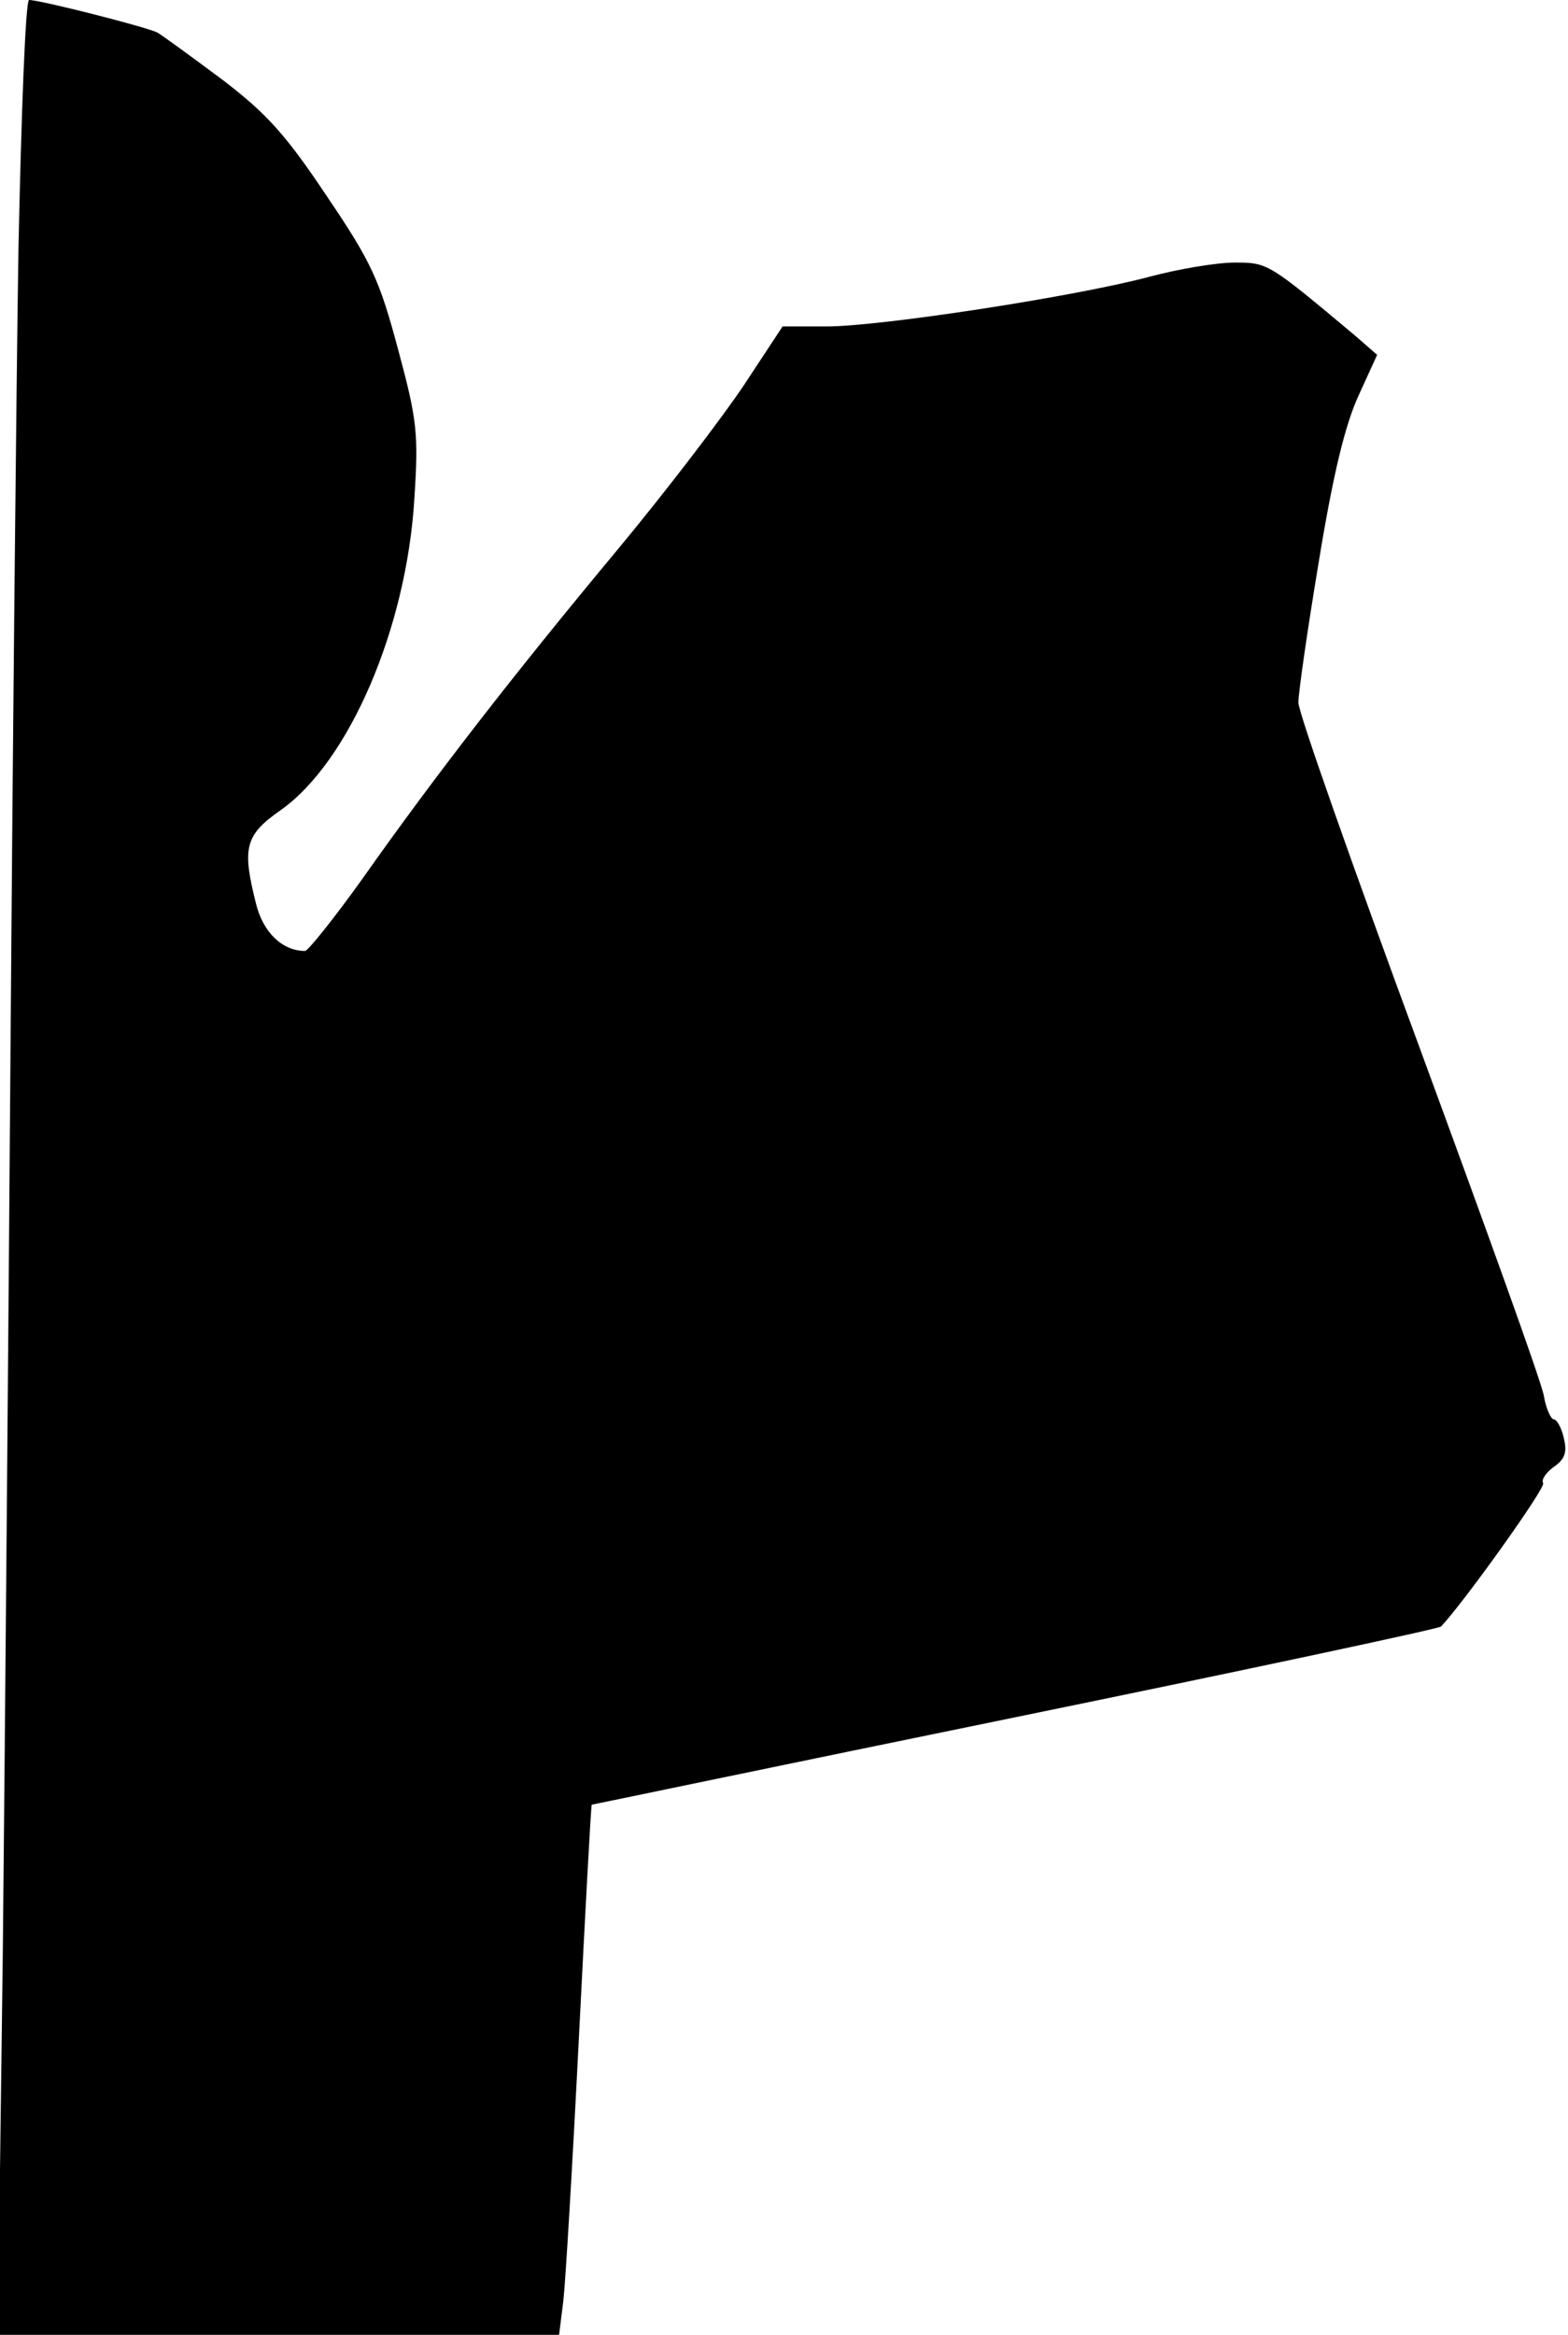 <?xml version="1.0" standalone="no"?>
<!DOCTYPE svg PUBLIC "-//W3C//DTD SVG 20010904//EN"
 "http://www.w3.org/TR/2001/REC-SVG-20010904/DTD/svg10.dtd">
<svg version="1.0" xmlns="http://www.w3.org/2000/svg"
 width="221pt" height="329pt" viewBox="0 0 221 329"
 preserveAspectRatio="xMidYMid meet">
<g transform="translate(0,329) scale(0.1,-0.1)"
fill="#000000" stroke="none">
<path fill="#000000" stroke="none" d="M26 2938 c-3 -194 -8 -690 -11 -1103
-3 -412 -8 -994 -11 -1293 l-7 -542 396 0 395 0 6 48 c3 26 13 193 22 372 9
179 17 326 18 327 1 0 269 56 596 123 327 67 598 125 601 128 33 35 148 196
144 202 -3 5 4 15 15 23 16 11 19 21 14 41 -3 14 -10 26 -14 26 -4 0 -11 15
-14 33 -3 19 -83 240 -176 493 -93 252 -170 470 -170 484 0 14 13 104 29 200
20 122 37 192 56 233 l26 57 -31 27 c-123 103 -123 103 -170 103 -25 0 -79 -9
-120 -20 -105 -28 -379 -70 -455 -70 l-62 0 -54 -82 c-30 -45 -110 -150 -179
-233 -144 -173 -256 -317 -359 -463 -40 -56 -77 -102 -81 -102 -32 0 -59 26
-69 66 -20 79 -16 97 34 132 97 68 178 257 189 439 6 92 4 111 -23 211 -26 97
-37 122 -100 215 -58 87 -85 117 -148 165 -43 32 -84 62 -91 66 -12 7 -165 46
-181 46 -5 0 -11 -159 -15 -352z"/>
</g>
</svg>
